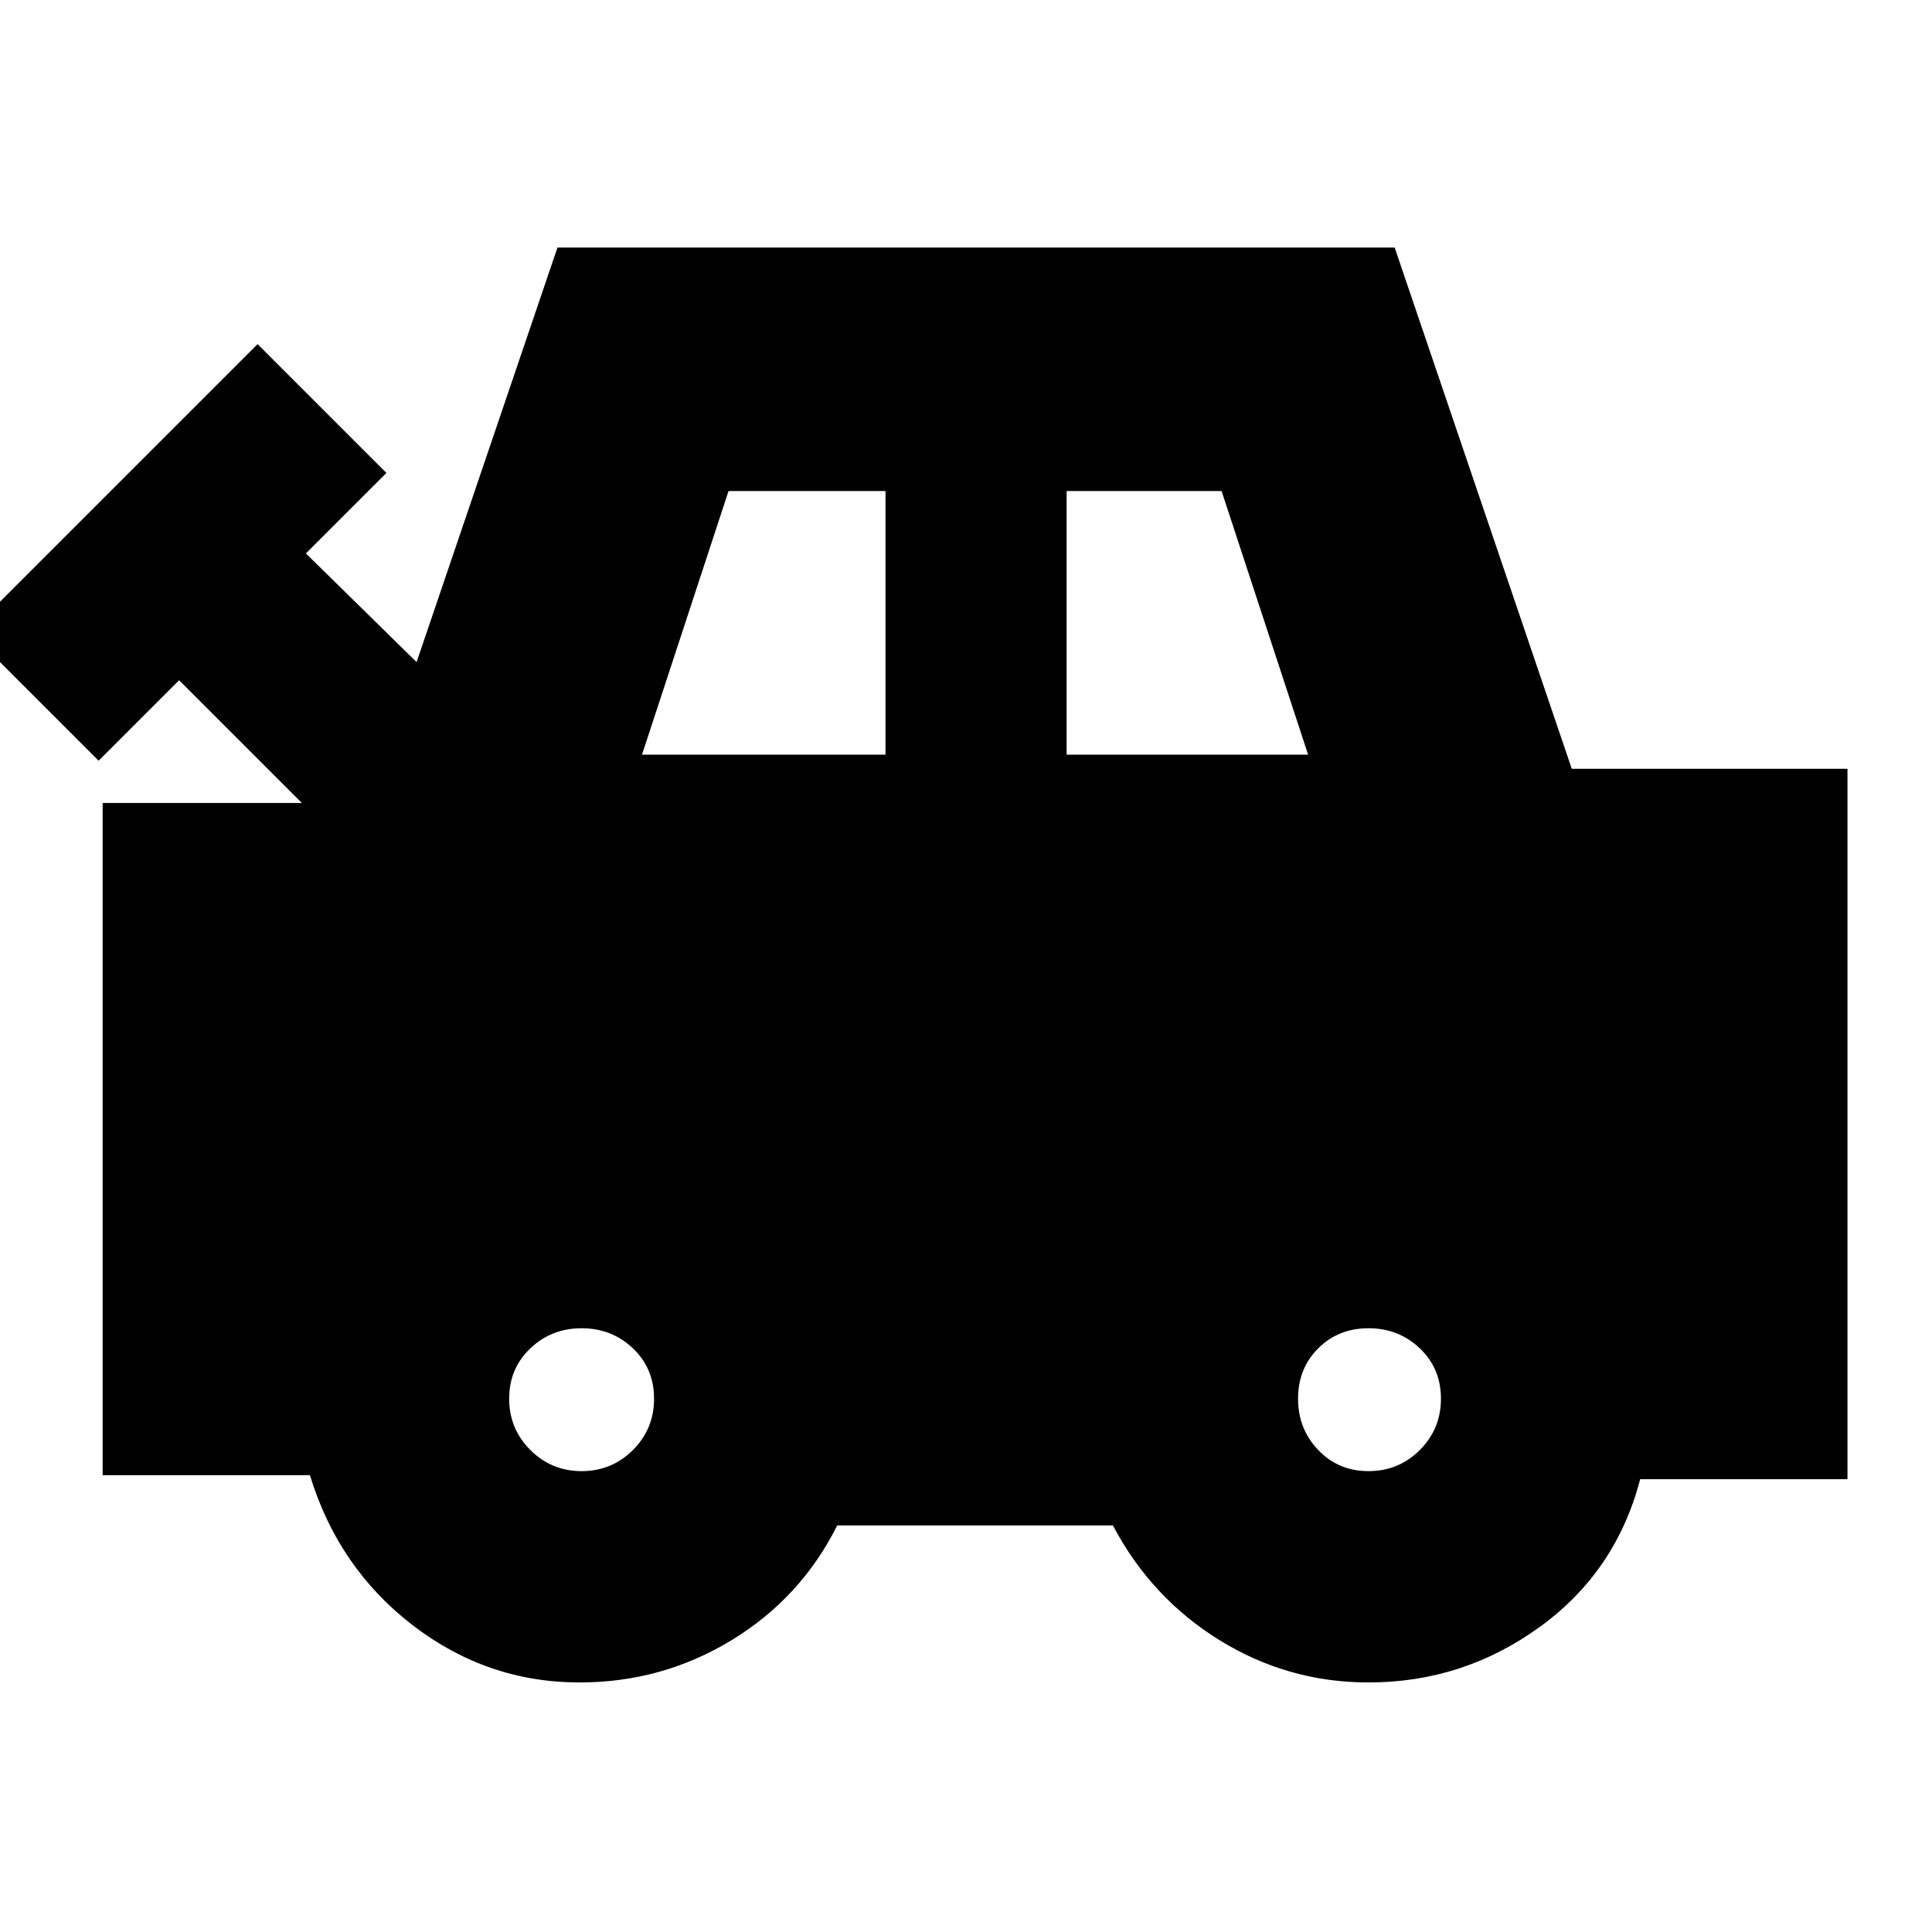 <svg xmlns="http://www.w3.org/2000/svg" height="24" width="24"><path d="M7.2 20.9Q6.05 20.9 5.125 20.188Q4.2 19.475 3.85 18.325H1.275V9.975H3.75L2.225 8.45L1.225 9.45L-0.375 7.85L3.2 4.275L4.8 5.875L3.8 6.875L5.175 8.225L6.925 3.075H17.325L19.525 9.55H22.95V18.375H20.375Q20.075 19.525 19.125 20.212Q18.175 20.9 17 20.9Q16 20.9 15.15 20.375Q14.3 19.85 13.825 18.95H10.4Q9.95 19.85 9.088 20.375Q8.225 20.9 7.2 20.9ZM7.975 9.375H11V6.1H9.05ZM13.25 9.375H16.25L15.175 6.1H13.25ZM7.225 18.275Q7.6 18.275 7.863 18.012Q8.125 17.75 8.125 17.375Q8.125 17 7.863 16.75Q7.6 16.5 7.225 16.5Q6.85 16.5 6.588 16.75Q6.325 17 6.325 17.375Q6.325 17.75 6.588 18.012Q6.85 18.275 7.225 18.275ZM17 18.275Q17.375 18.275 17.638 18.012Q17.9 17.75 17.9 17.375Q17.9 17 17.638 16.75Q17.375 16.5 17 16.5Q16.625 16.5 16.375 16.75Q16.125 17 16.125 17.375Q16.125 17.75 16.375 18.012Q16.625 18.275 17 18.275Z"/></svg>